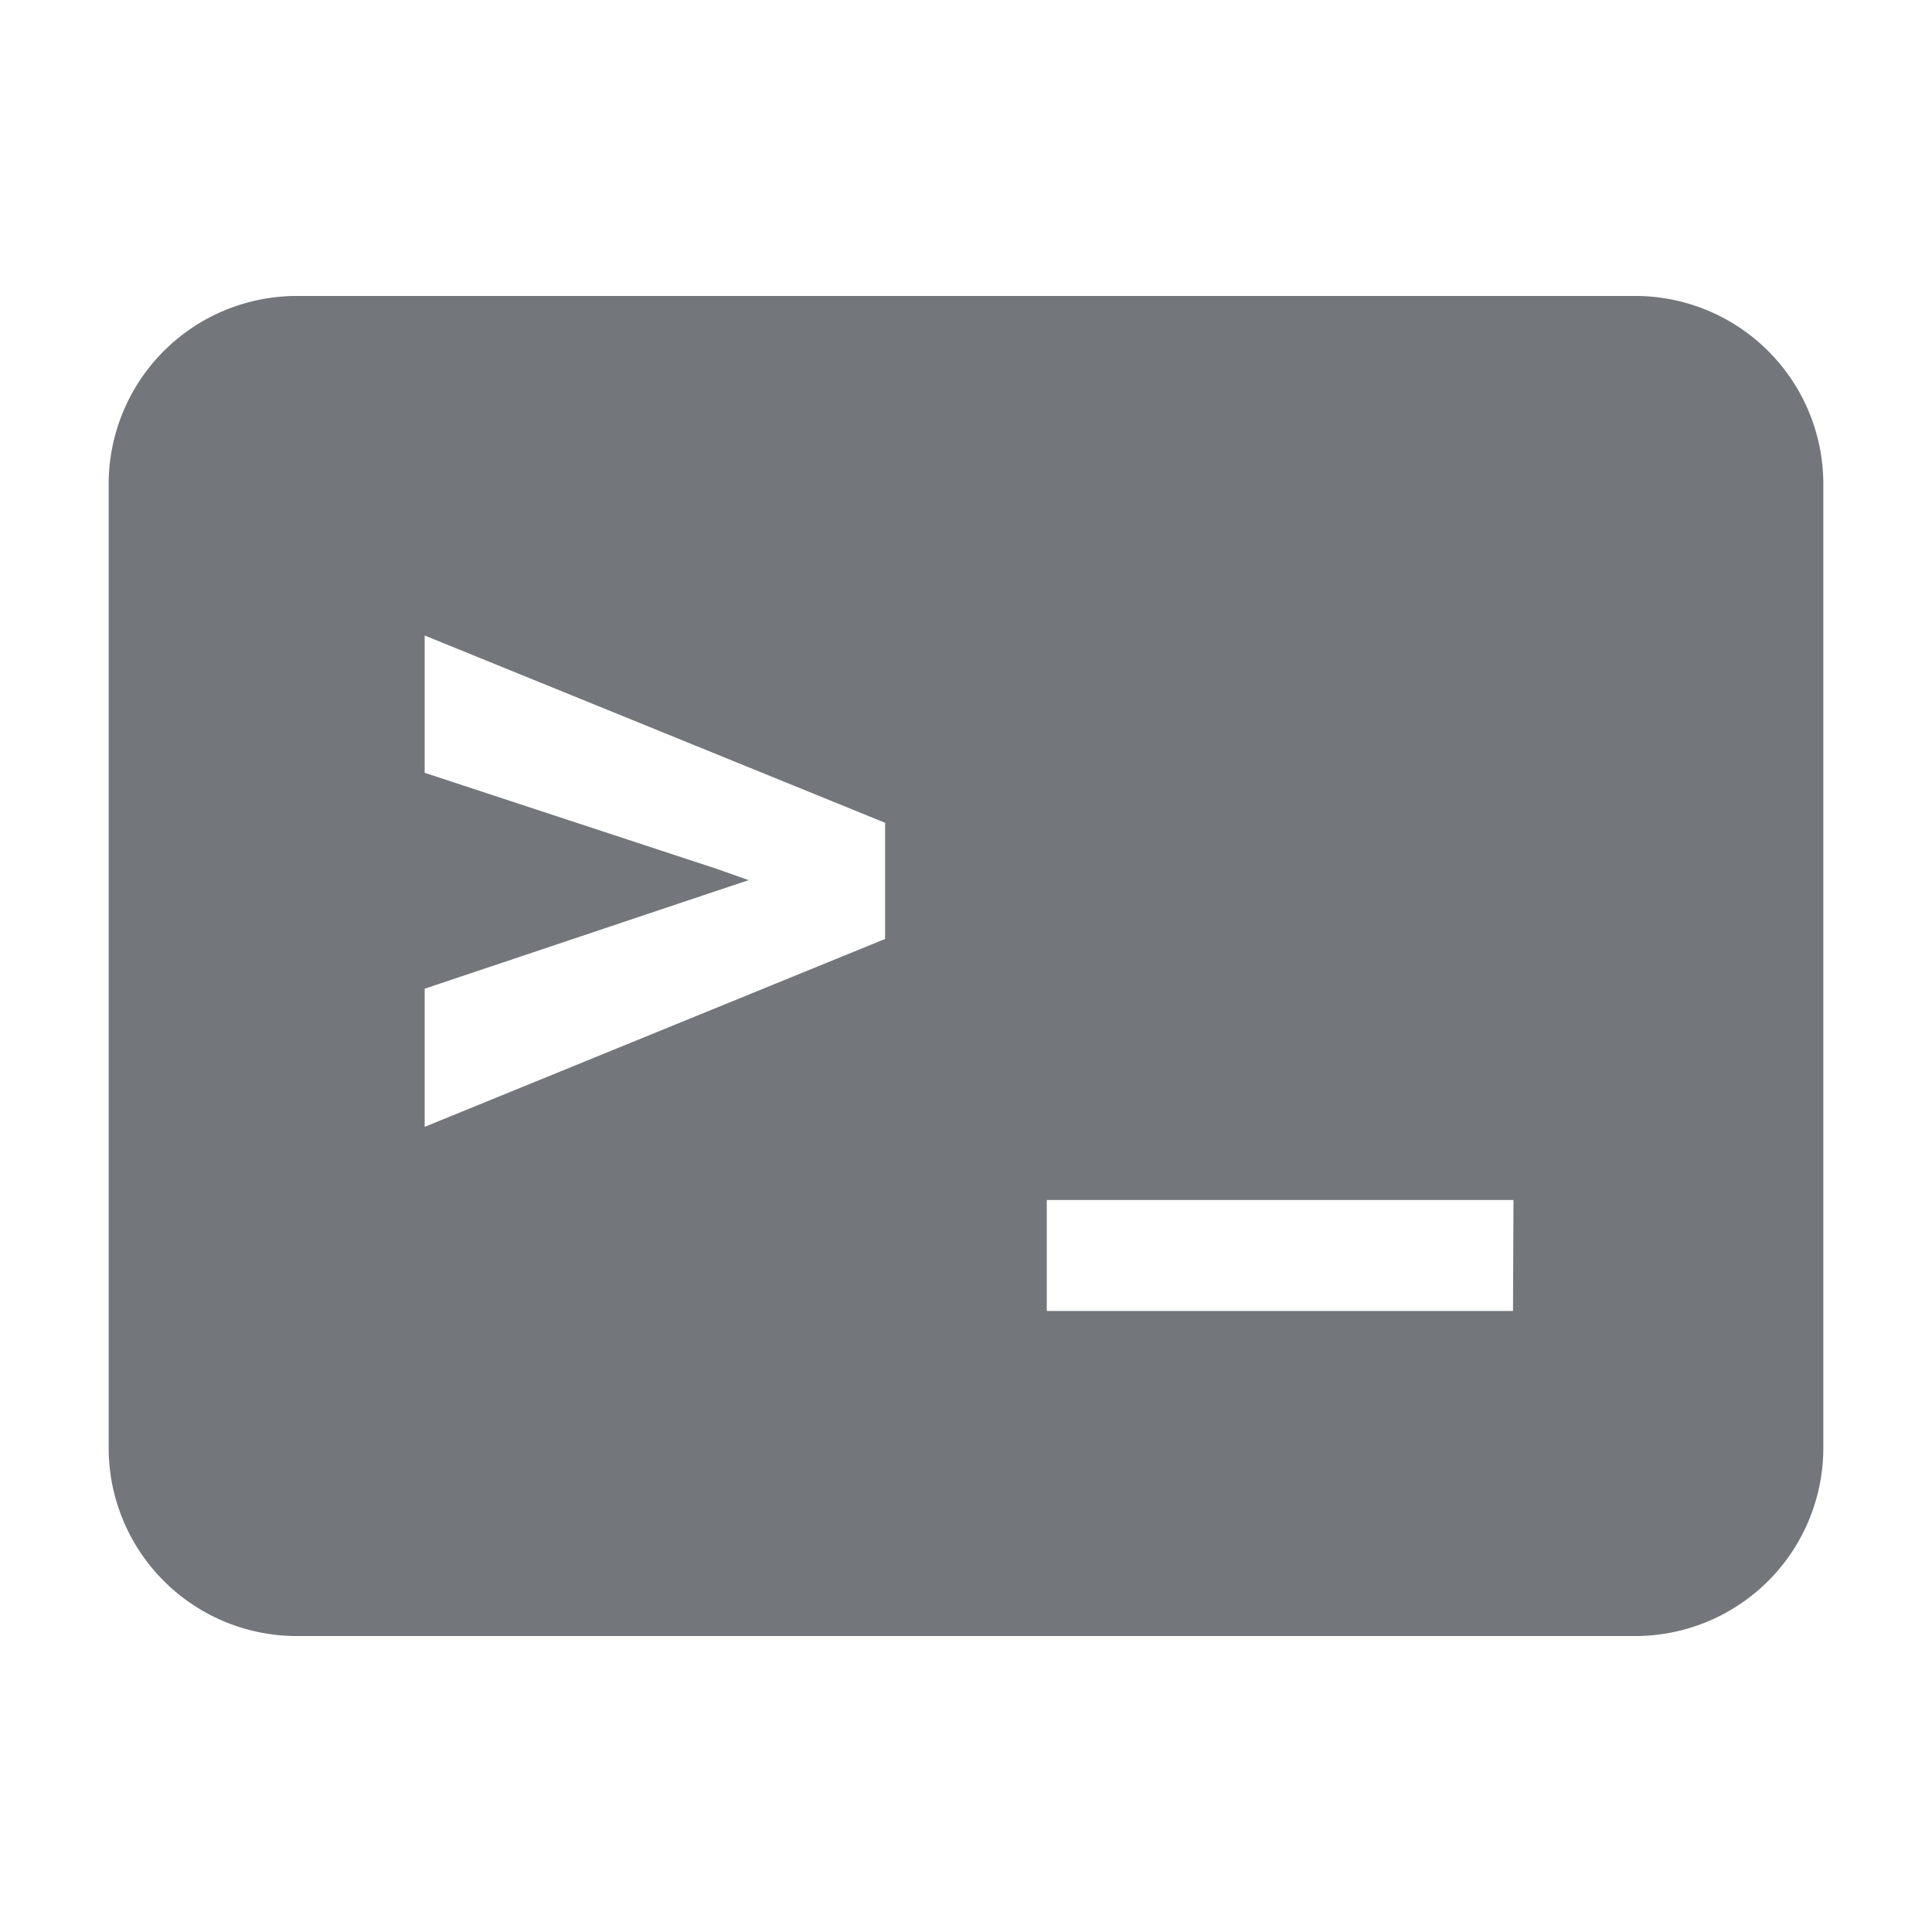 <svg xmlns="http://www.w3.org/2000/svg" viewBox="0 0 16 16" >
  <path  style="fill:#73777b" d="M13.54,2.451H2.46A1.558,1.558,0,0,0,.9,4.009v7.981A1.558,1.558,0,0,0,2.46,13.549H13.54A1.558,1.558,0,0,0,15.1,11.991V4.009A1.558,1.558,0,0,0,13.54,2.451ZM7.33,7.776,3.517,9.332V8.188l2.428-.814L6.2,7.289,5.949,7.2,3.517,6.4V5.263L7.33,6.814Zm5.2,3.081H8.669V9.938h3.865Z"/>
</svg>